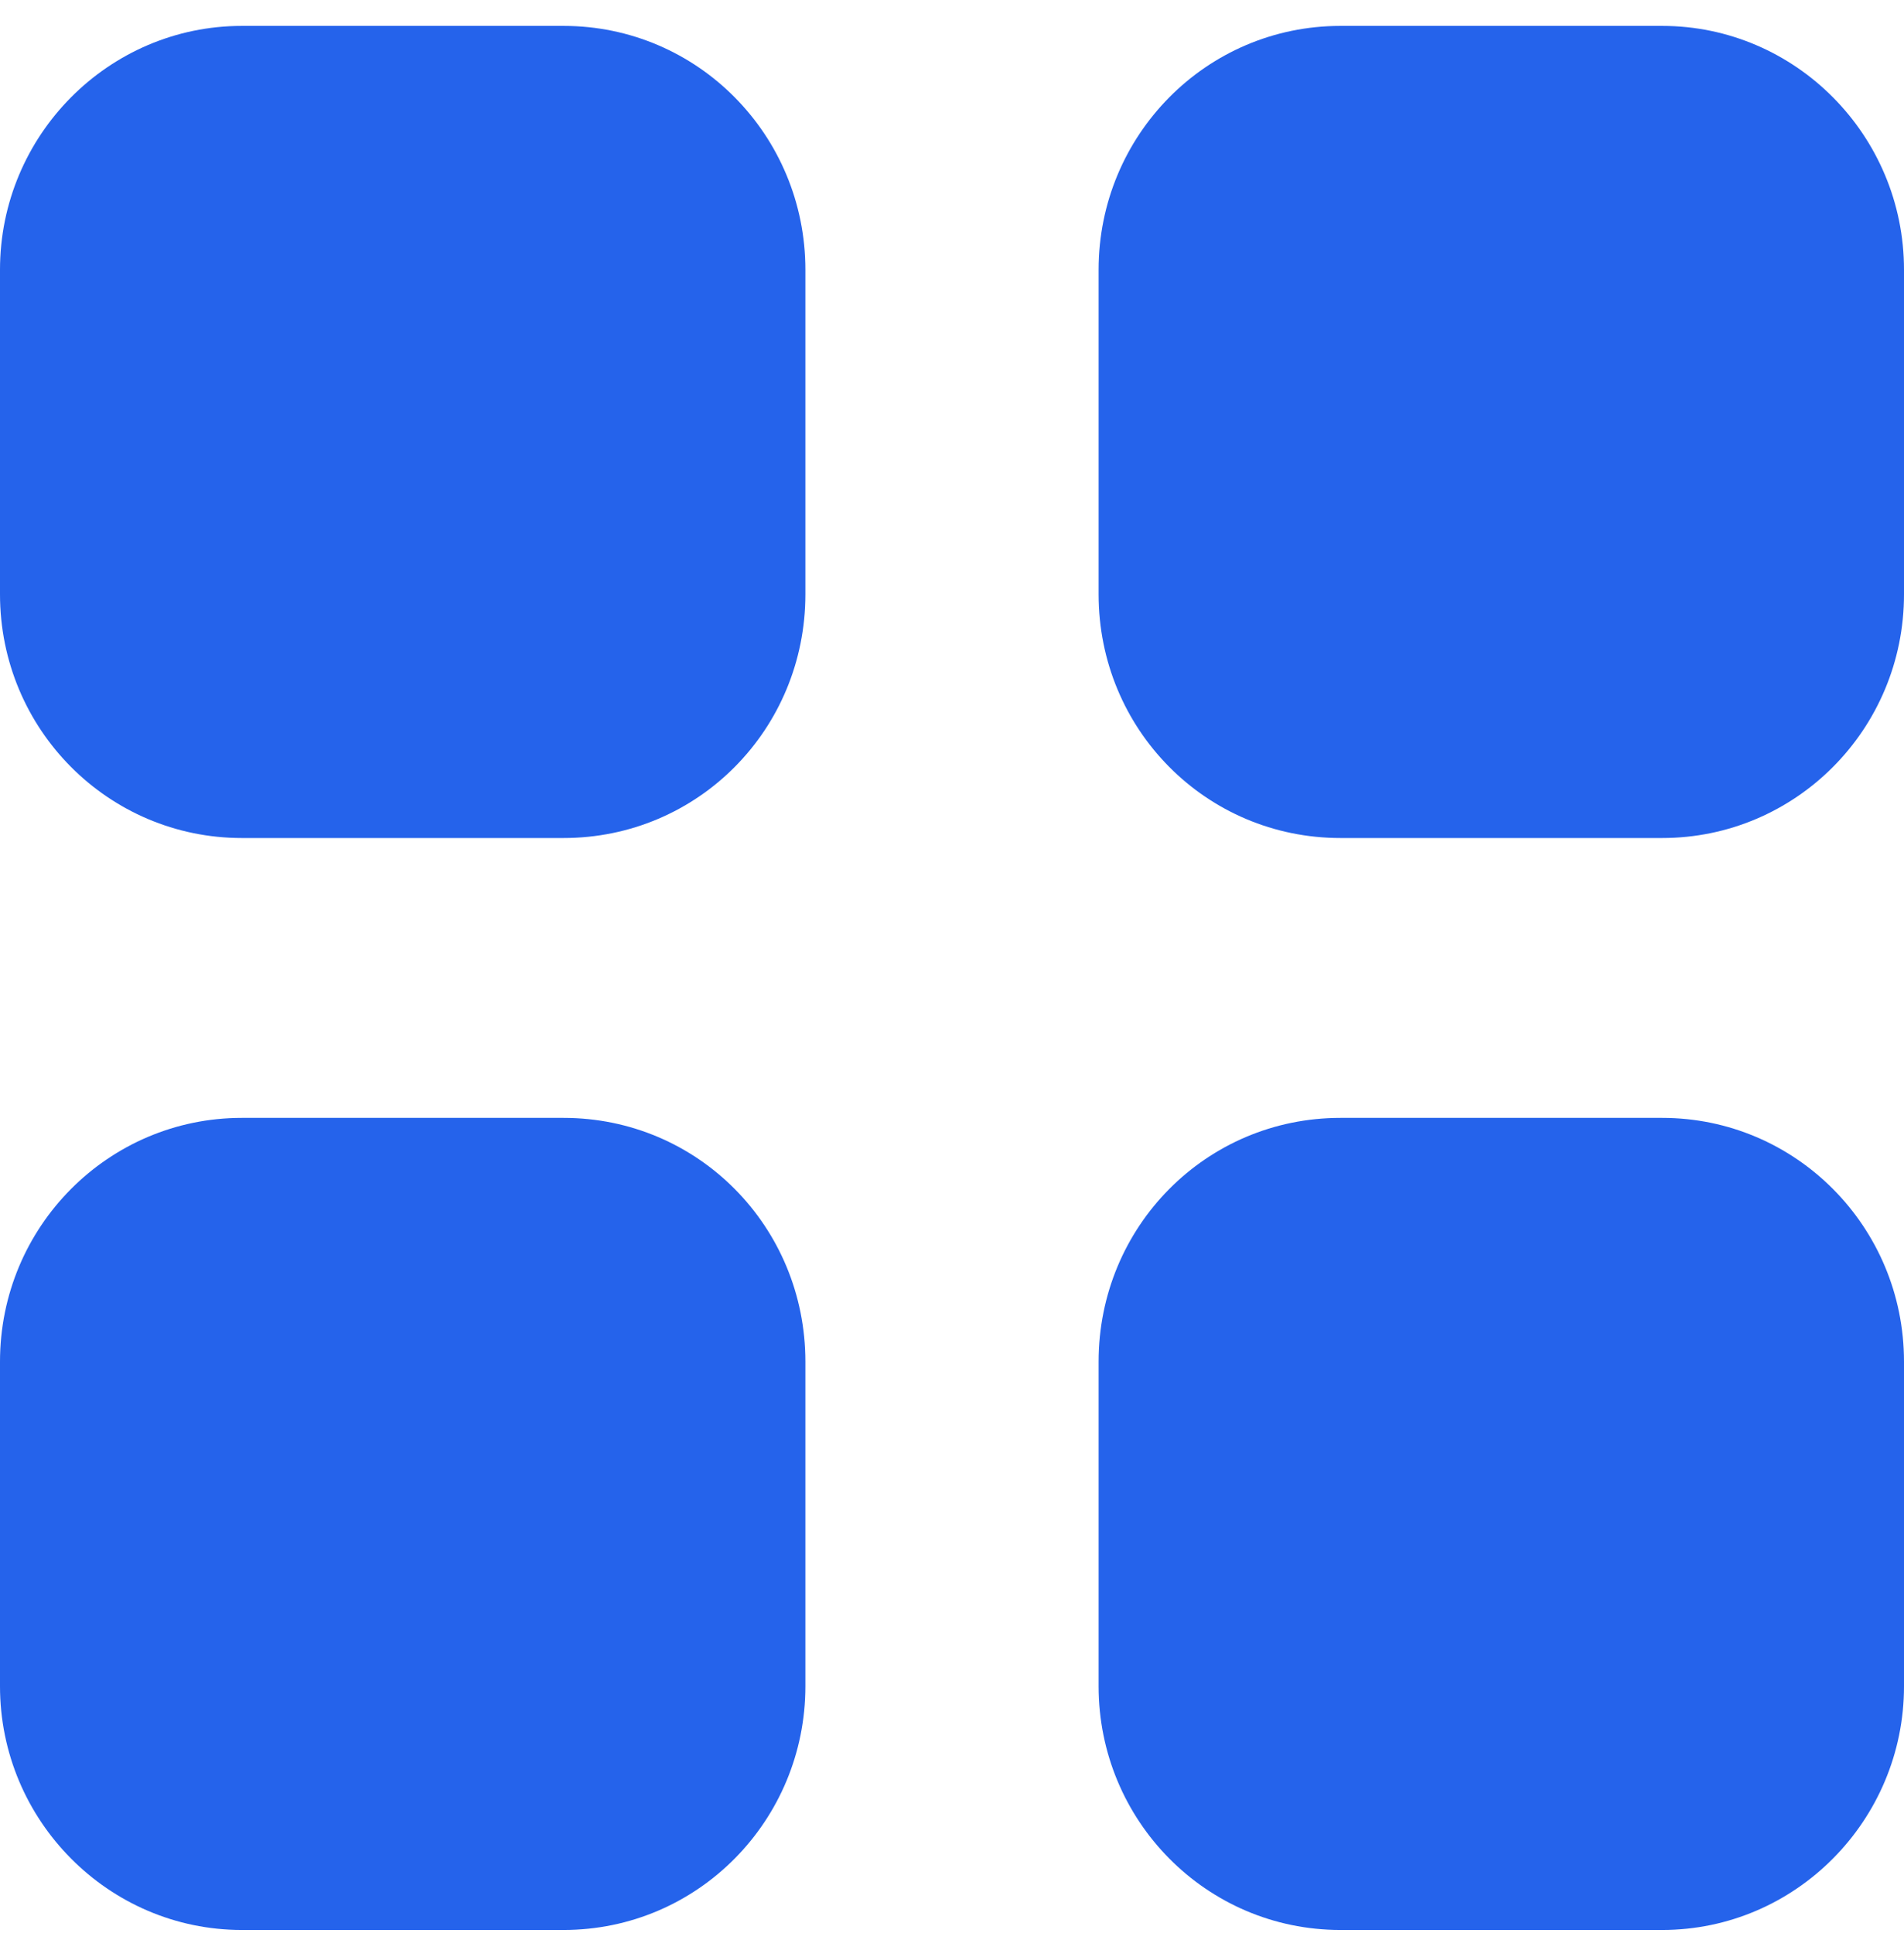 <svg width="66" height="67" viewBox="0 0 66 67" fill="none" xmlns="http://www.w3.org/2000/svg">
<path d="M19.536 38.749C24.189 38.749 27.918 42.514 27.918 47.2V58.45C27.918 63.103 24.189 66.898 19.536 66.898H8.382C3.762 66.898 0 63.103 0 58.45V47.2C0 42.514 3.762 38.749 8.382 38.749H19.536ZM57.618 38.749C62.238 38.749 66 42.514 66 47.2V58.45C66 63.103 62.238 66.898 57.618 66.898H46.464C41.811 66.898 38.082 63.103 38.082 58.45V47.2C38.082 42.514 41.811 38.749 46.464 38.749H57.618ZM19.536 0.898C24.189 0.898 27.918 4.693 27.918 9.35V20.6C27.918 25.286 24.189 29.048 19.536 29.048H8.382C3.762 29.048 0 25.286 0 20.6V9.35C0 4.693 3.762 0.898 8.382 0.898H19.536ZM57.618 0.898C62.238 0.898 66 4.693 66 9.35V20.6C66 25.286 62.238 29.048 57.618 29.048H46.464C41.811 29.048 38.082 25.286 38.082 20.6V9.35C38.082 4.693 41.811 0.898 46.464 0.898H57.618Z" fill="#2563EB"/>
</svg>
